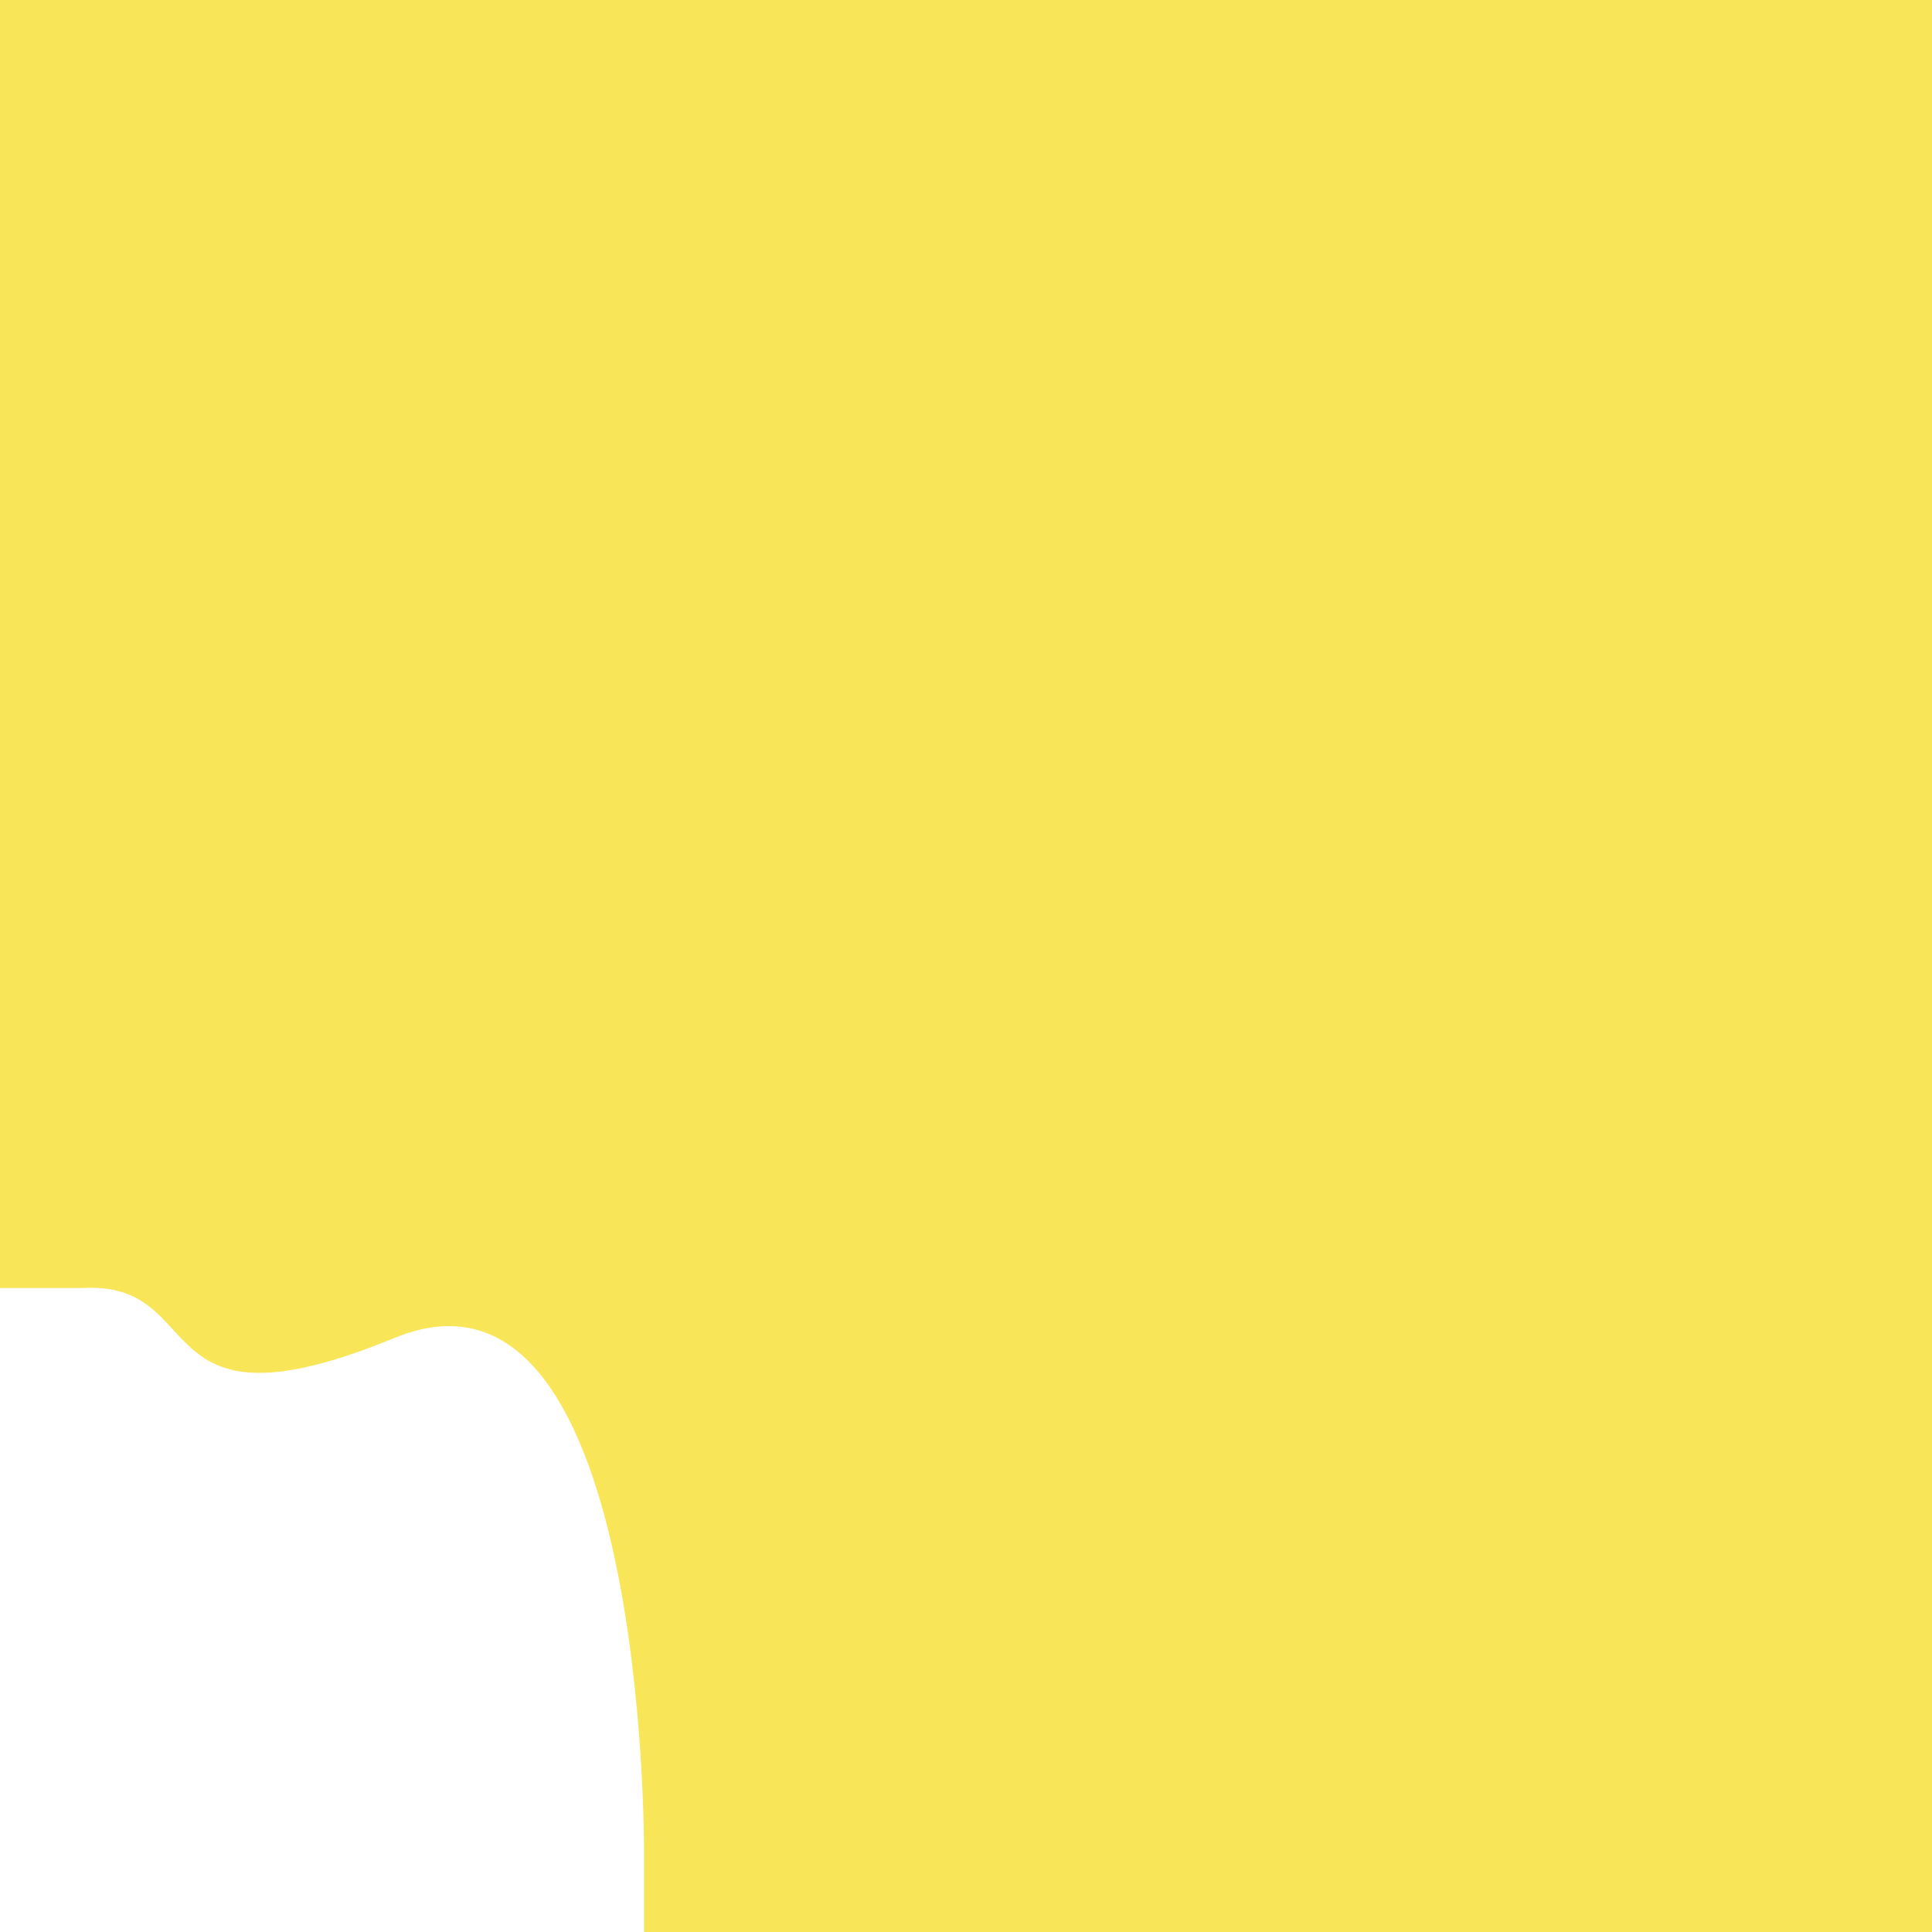<svg id="Layer_1" data-name="Layer 1" xmlns="http://www.w3.org/2000/svg" viewBox="0 0 216 216"><defs><style>.cls-1{fill:#f9e558;}</style></defs><title>sea_battle_game</title><path class="cls-1" d="M0,0H-216V72h18.38c26.09,2.12,39.37,26.39,53.63,58.48,6.93,15.59,0,67.19,0,67.19V216H0V0H0Z"/><path class="cls-1" d="M432,216V0H216V144h9.16s31.83-12.81,40.34,0c23.34,35.16,21.44,27.44,22.5,53.46v18.33Z"/><path class="cls-1" d="M432-72V-216H216V-72h18.32S298-84.81,315-72c46.66,35.16,42.86,27.44,45,53.46V-.21L432,0Z"/><path class="cls-1" d="M44.11,299.21C72.36,276,72,413.68,72,413.68V432H216V216H0v72.06H9.17C23.69,286.37,15.86,322.43,44.11,299.21Z"/><path class="cls-1" d="M0,0V144H9.17c14.52-.85,6.7,17.19,34.94,5.58S72,206.84,72,206.84V216H216V0H0Z"/><rect class="cls-1" y="0.01" height="215.98"/><rect class="cls-1" y="216" width="144.01"/><rect class="cls-1" y="216"/><rect class="cls-1" x="144.01" y="216" width="71.99"/><path class="cls-1" d="M93.83-114C150.32-125.58,144-9.16,144-9.16V0h72V-216H0V-72H18.33C47.37-72.84,37.34-102.35,93.83-114Z"/></svg>